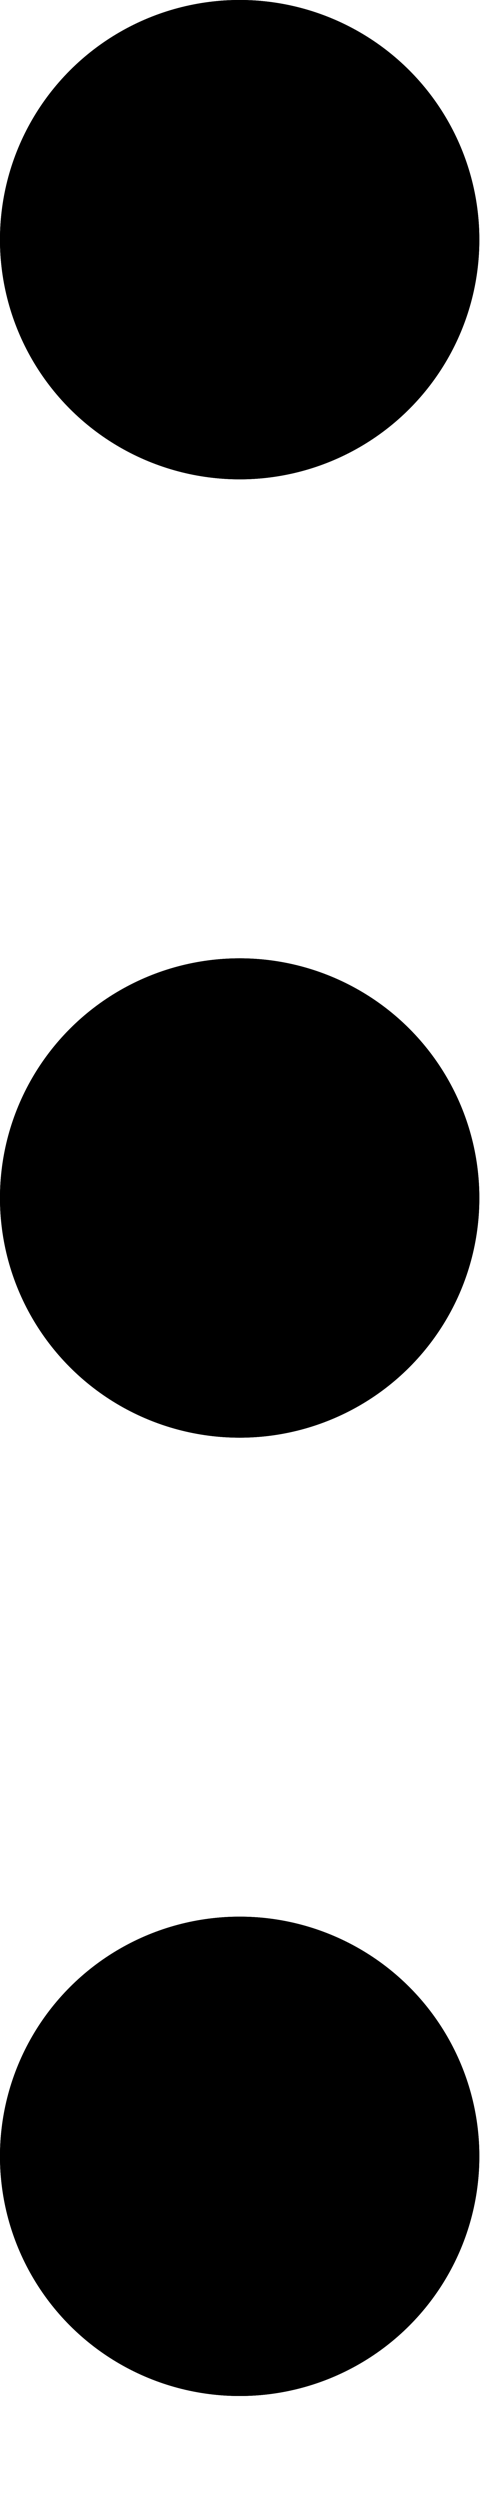 <svg width="3" height="15" viewBox="0 0 3 15" fill="none" xmlns="http://www.w3.org/2000/svg">
<circle cx="1.438" cy="1.438" r="1.438" fill="black"/>
<circle cx="1.438" cy="1.438" r="1.438" fill="black"/>
<circle cx="1.438" cy="1.438" r="1.438" fill="black"/>
<circle cx="1.438" cy="7.188" r="1.438" fill="black"/>
<circle cx="1.438" cy="7.188" r="1.438" fill="black"/>
<circle cx="1.438" cy="7.188" r="1.438" fill="black"/>
<circle cx="1.438" cy="12.938" r="1.438" fill="black"/>
<circle cx="1.438" cy="12.938" r="1.438" fill="black"/>
<circle cx="1.438" cy="12.938" r="1.438" fill="black"/>
</svg>
